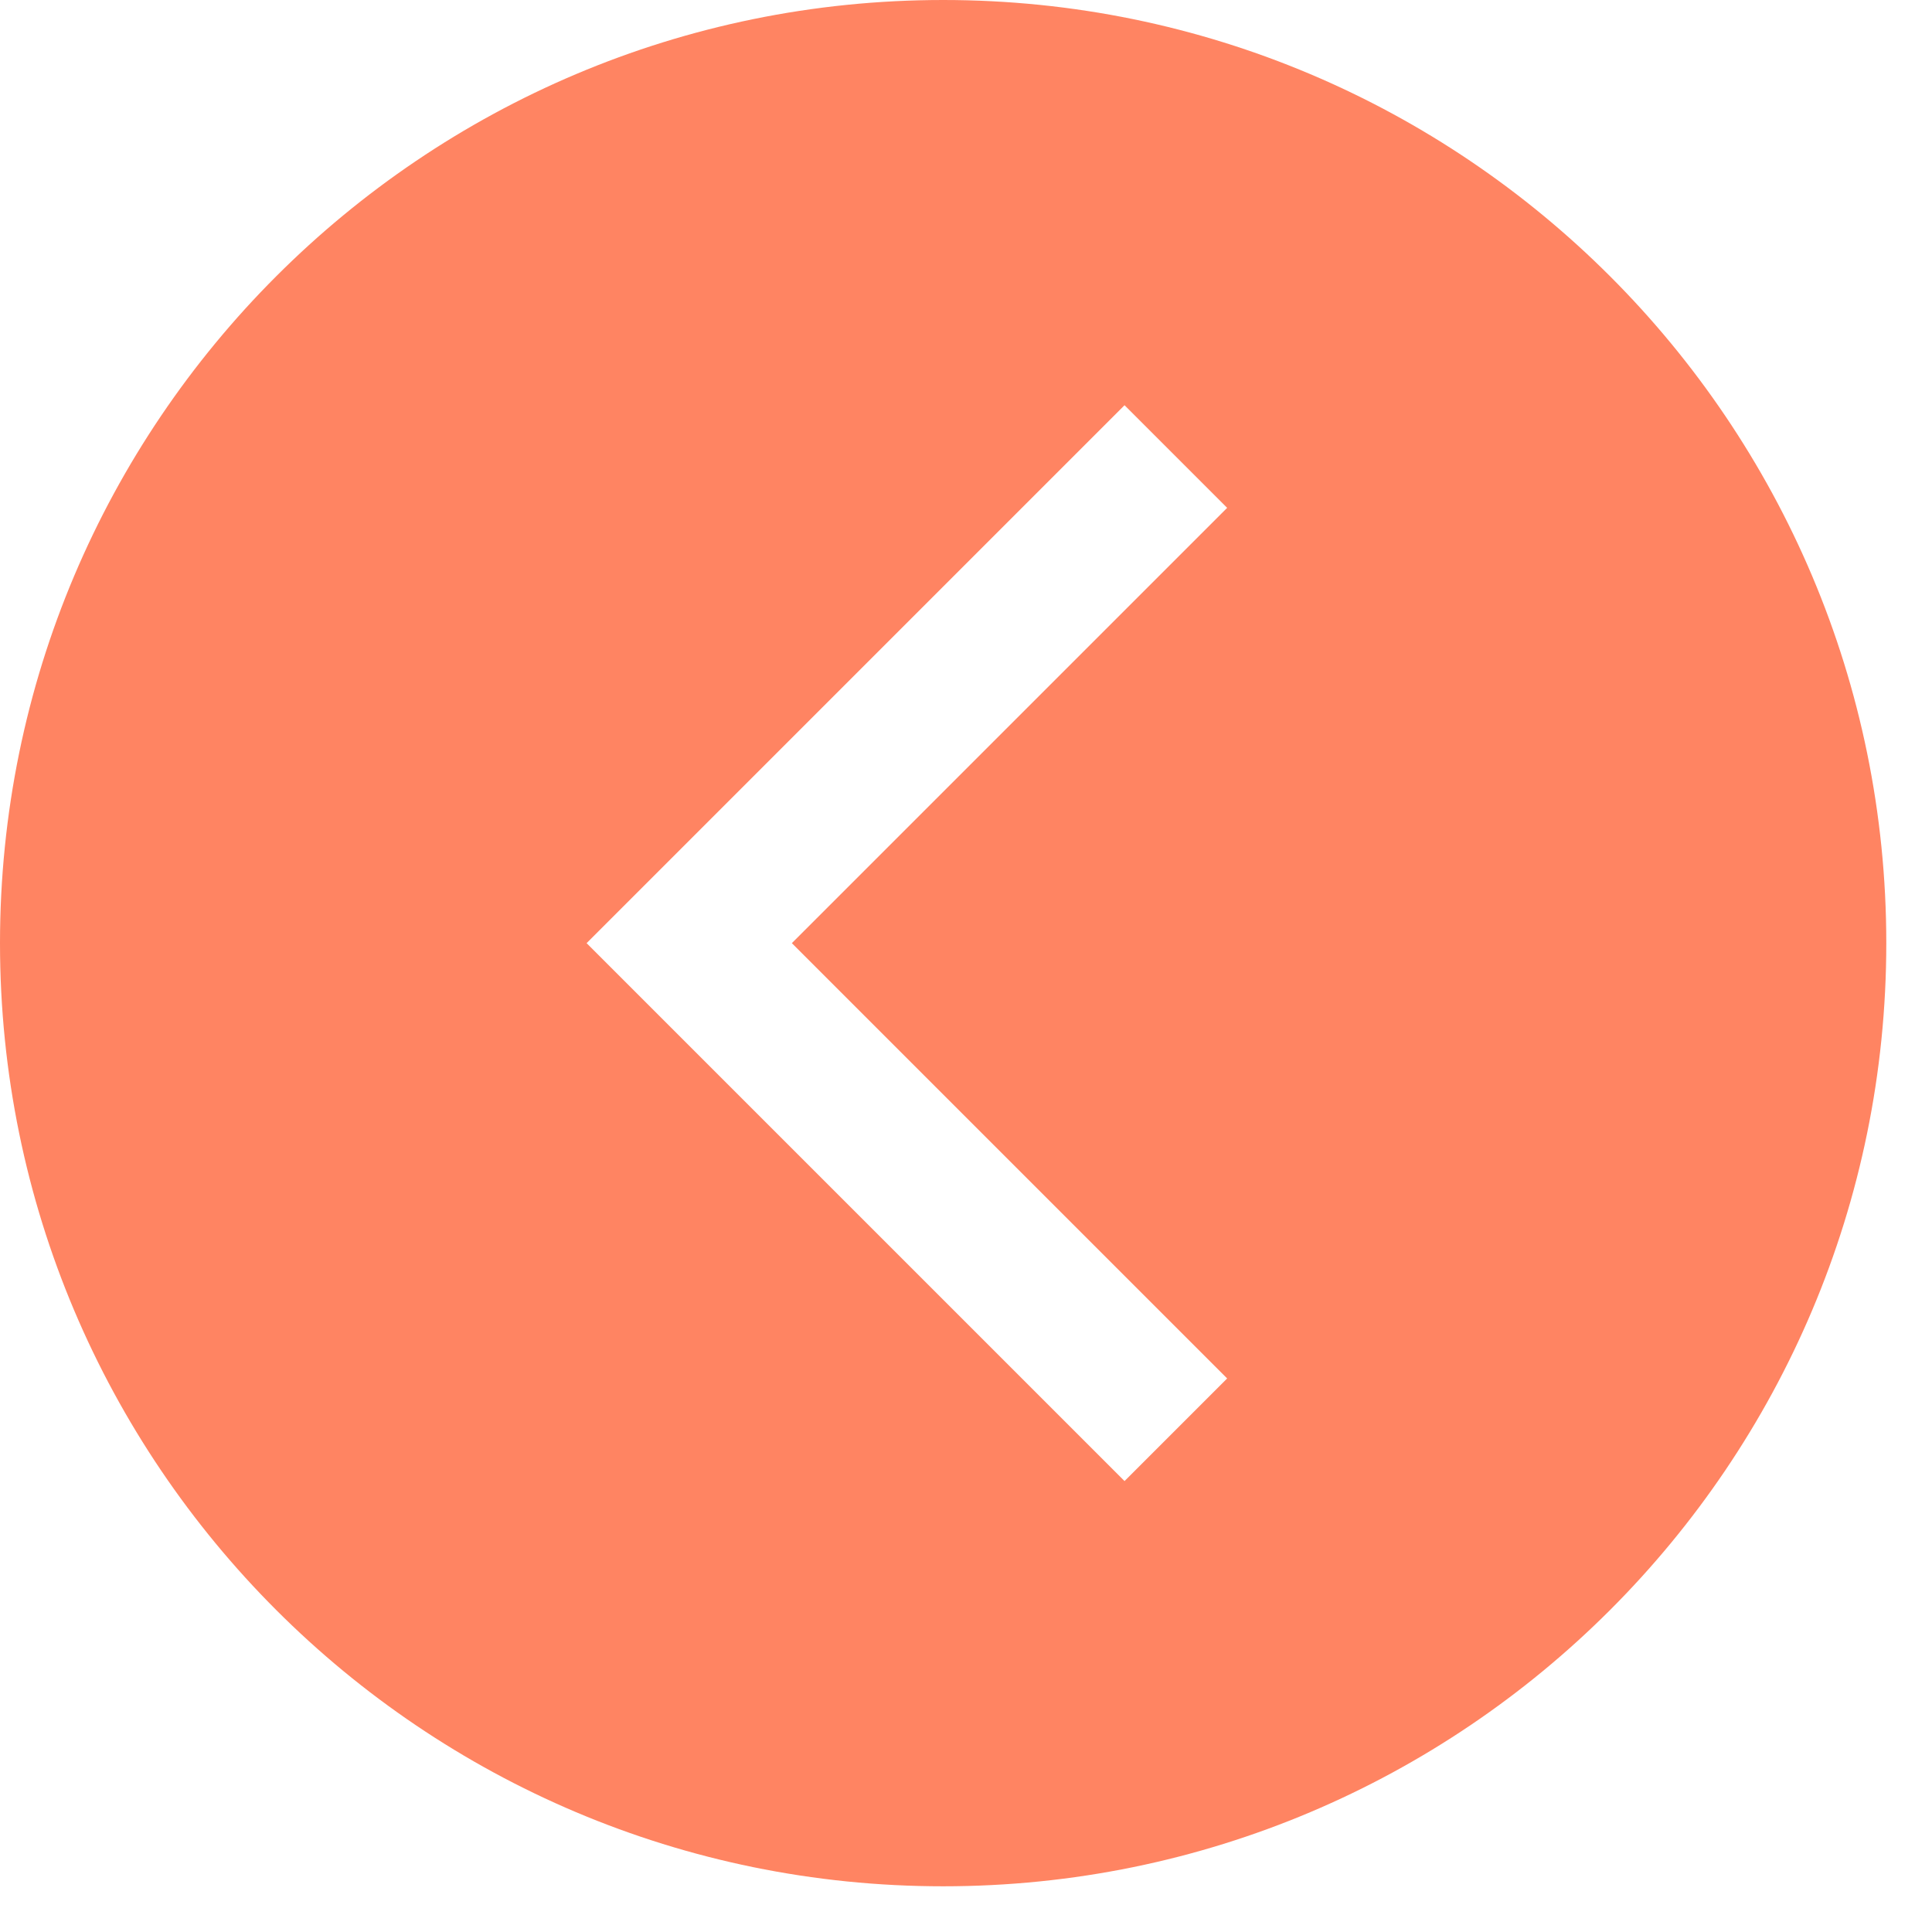 <svg width="35" height="35" viewBox="0 0 35 35" fill="none" xmlns="http://www.w3.org/2000/svg">
<path d="M17.086 0C7.65 0 0 7.65 0 17.086C0 26.522 7.65 34.172 17.086 34.172C26.522 34.172 34.172 26.522 34.172 17.086C34.172 7.65 26.522 0 17.086 0ZM22.231 24.972L20.372 26.831L10.627 17.086L20.372 7.341L22.231 9.2L14.345 17.086L22.231 24.972Z" fill="#FF8462"/>
</svg>
